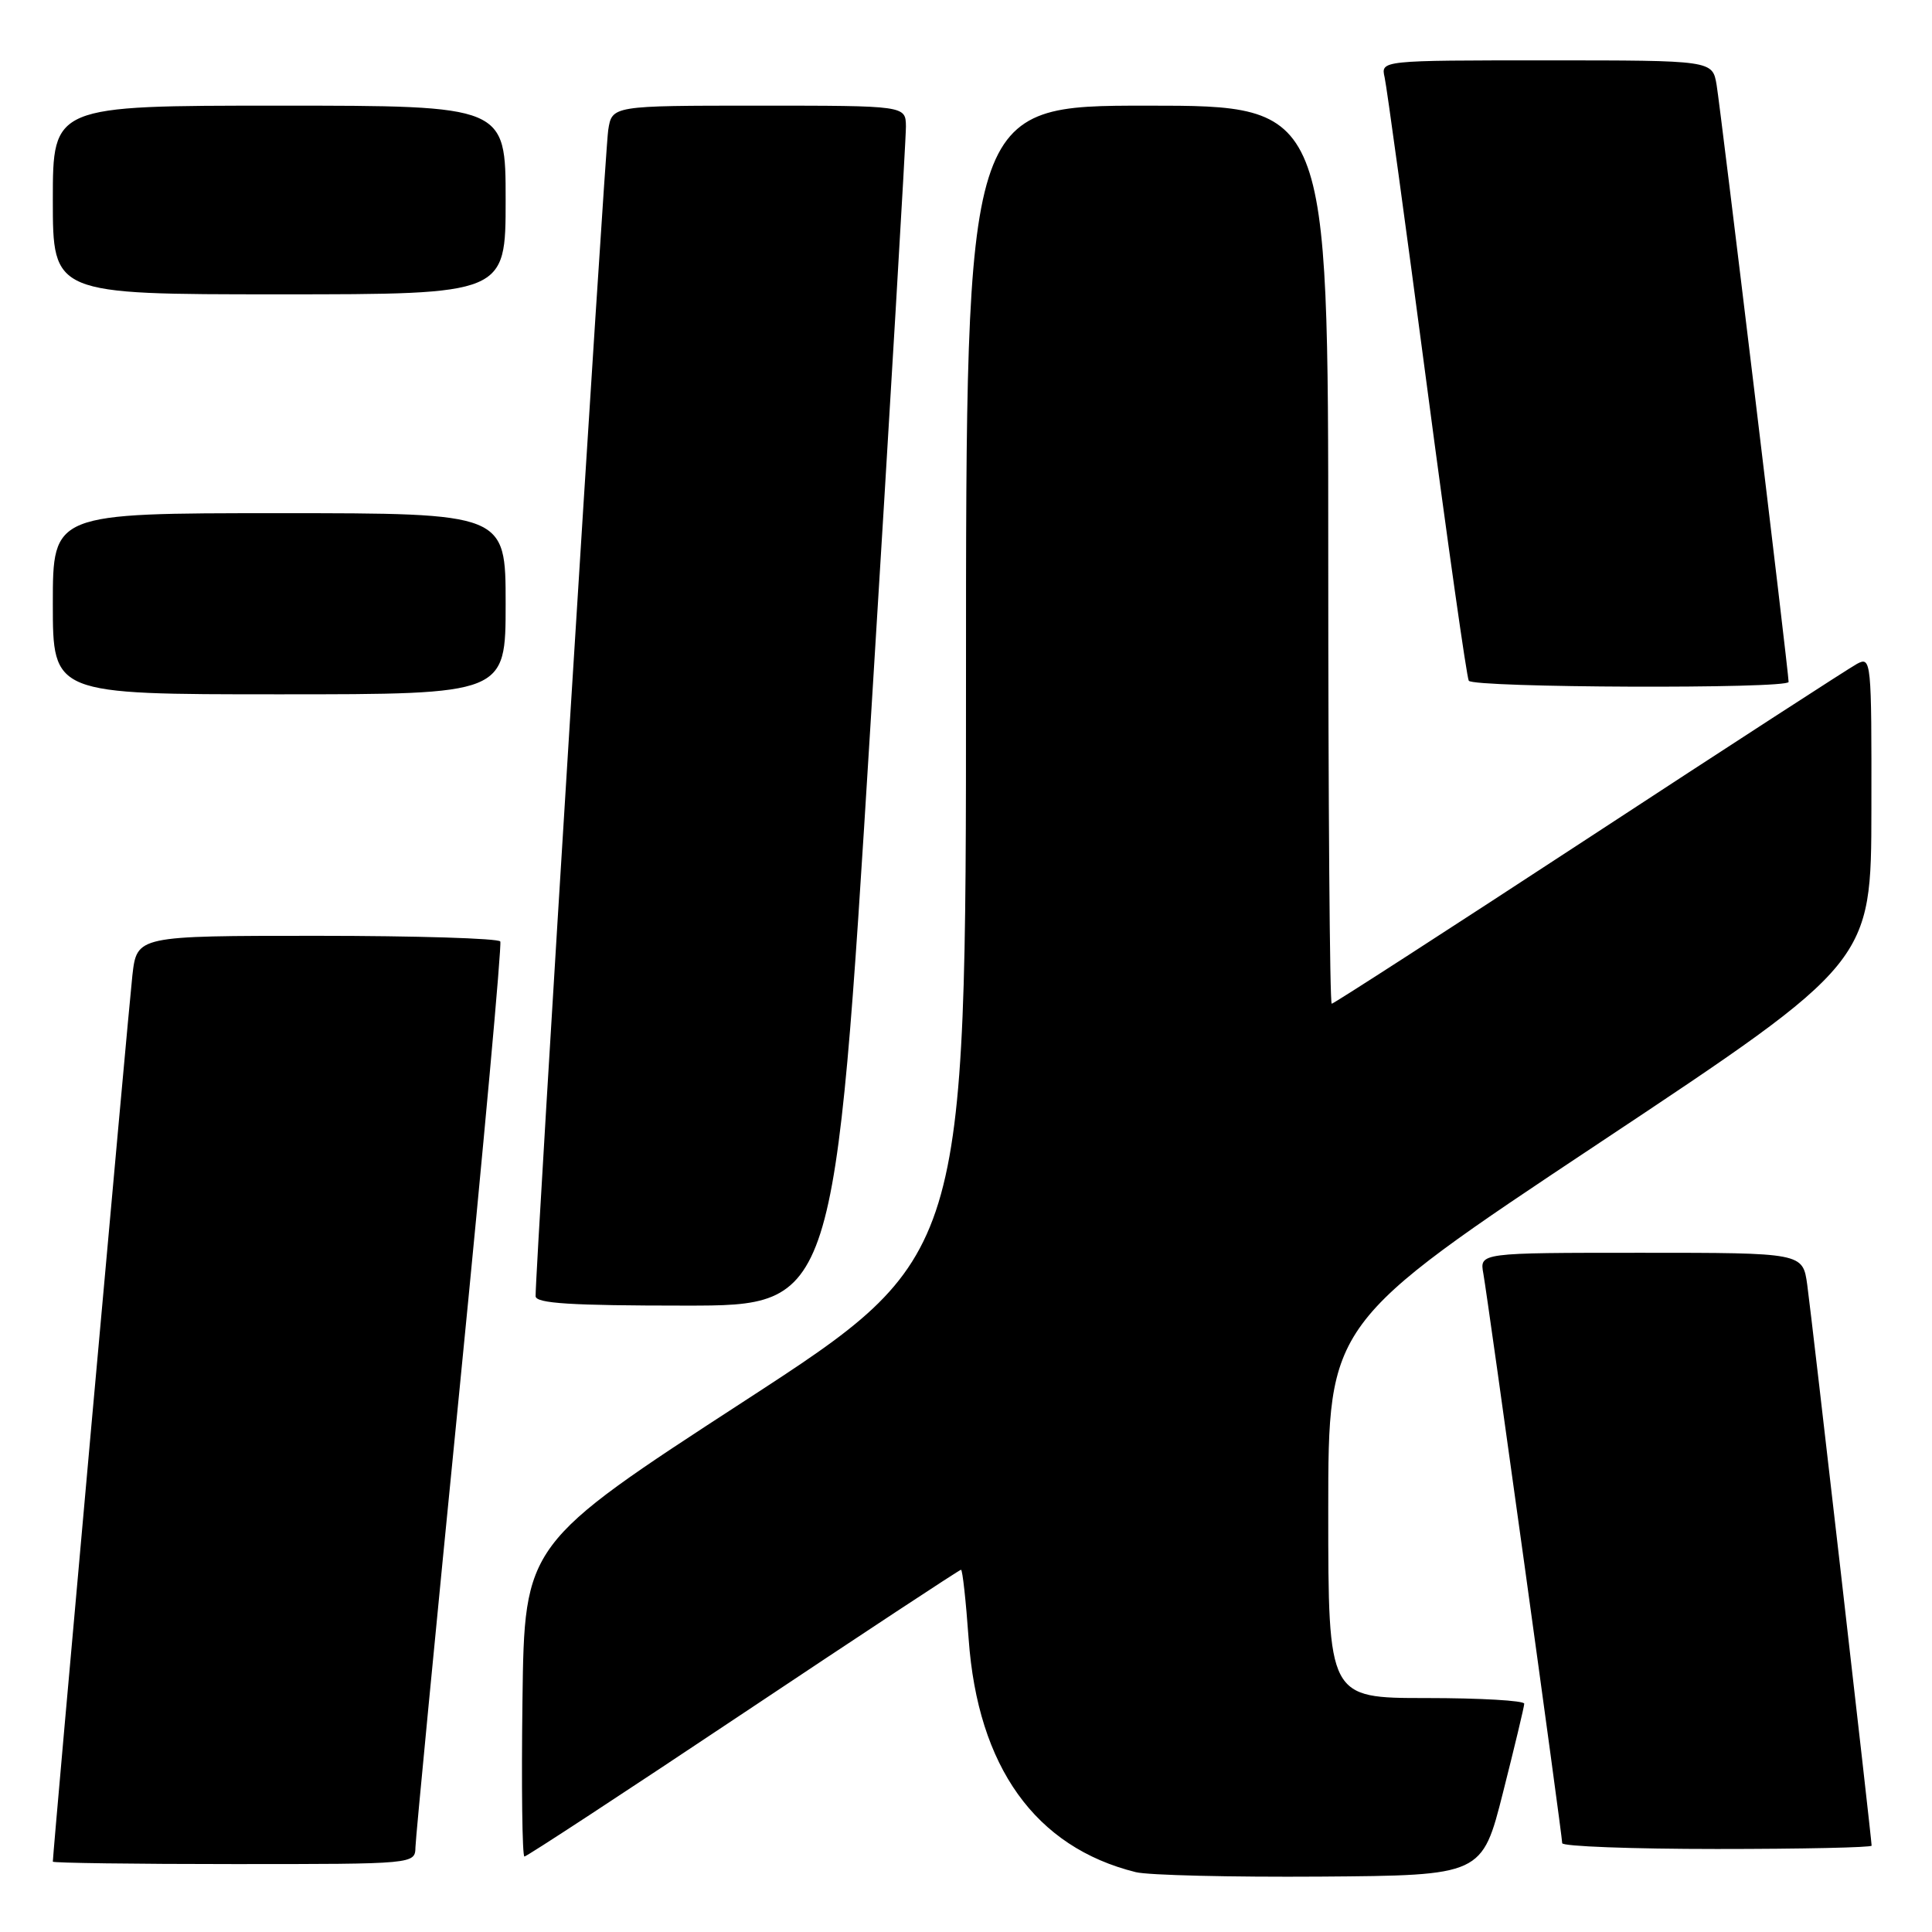 <?xml version="1.0" encoding="UTF-8" standalone="no"?>
<!DOCTYPE svg PUBLIC "-//W3C//DTD SVG 1.1//EN" "http://www.w3.org/Graphics/SVG/1.1/DTD/svg11.dtd" >
<svg xmlns="http://www.w3.org/2000/svg" xmlns:xlink="http://www.w3.org/1999/xlink" version="1.1" viewBox="0 0 256 256">
 <g >
 <path fill="currentColor"
d=" M 199.16 237.50 C 200.69 231.45 201.96 226.16 201.97 225.75 C 201.99 225.34 196.15 225.00 189.00 225.00 C 176.00 225.00 176.00 225.00 176.00 200.16 C 176.00 175.31 176.00 175.31 211.97 151.41 C 247.95 127.50 247.95 127.50 247.97 107.21 C 248.00 87.50 247.95 86.96 246.07 87.96 C 245.02 88.53 229.02 98.89 210.53 111.00 C 192.04 123.10 176.71 133.00 176.46 133.00 C 176.20 133.00 176.00 106.23 176.00 73.50 C 176.00 14.00 176.00 14.00 152.00 14.00 C 128.00 14.00 128.00 14.00 128.00 90.28 C 128.00 166.55 128.00 166.55 98.75 185.57 C 69.50 204.58 69.50 204.58 69.23 225.29 C 69.08 236.68 69.20 246.00 69.49 246.00 C 69.79 246.00 82.84 237.45 98.50 227.00 C 114.16 216.55 127.14 208.00 127.34 208.00 C 127.54 208.00 127.99 212.12 128.35 217.16 C 129.56 234.13 137.18 244.77 150.50 248.07 C 152.15 248.48 163.15 248.74 174.94 248.66 C 196.38 248.50 196.38 248.50 199.16 237.50 Z  M 55.05 244.75 C 55.08 243.51 57.71 216.18 60.90 184.00 C 64.08 151.82 66.51 125.16 66.29 124.75 C 66.06 124.34 55.14 124.00 42.01 124.00 C 18.14 124.00 18.14 124.00 17.54 129.25 C 17.06 133.46 7.00 245.51 7.00 246.68 C 7.00 246.85 17.80 247.00 31.00 247.00 C 55.00 247.00 55.00 247.00 55.05 244.75 Z  M 248.00 244.56 C 248.00 243.70 240.05 174.44 239.47 170.25 C 238.88 166.00 238.88 166.00 217.46 166.00 C 196.05 166.00 196.05 166.00 196.55 168.75 C 197.17 172.21 207.00 243.18 207.00 244.23 C 207.00 244.65 216.22 245.00 227.50 245.00 C 238.78 245.00 248.00 244.80 248.00 244.56 Z  M 115.33 96.25 C 117.94 54.04 120.06 18.26 120.04 16.75 C 120.00 14.00 120.00 14.00 100.55 14.00 C 81.09 14.00 81.09 14.00 80.59 17.25 C 80.14 20.11 70.91 168.56 70.97 171.75 C 70.99 172.71 75.64 173.00 90.79 173.00 C 110.59 173.00 110.59 173.00 115.33 96.25 Z  M 67.00 80.00 C 67.00 68.00 67.00 68.00 37.00 68.00 C 7.00 68.00 7.00 68.00 7.00 80.00 C 7.00 92.00 7.00 92.00 37.00 92.00 C 67.00 92.00 67.00 92.00 67.00 80.00 Z  M 237.00 90.36 C 237.00 89.09 227.99 14.41 227.46 11.25 C 226.91 8.00 226.91 8.00 204.94 8.00 C 182.96 8.00 182.96 8.00 183.47 10.25 C 183.75 11.49 186.26 29.80 189.05 50.95 C 191.84 72.09 194.35 89.76 194.62 90.20 C 195.21 91.14 237.00 91.30 237.00 90.36 Z  M 67.00 26.50 C 67.00 14.00 67.00 14.00 37.00 14.00 C 7.00 14.00 7.00 14.00 7.00 26.50 C 7.00 39.00 7.00 39.00 37.00 39.00 C 67.00 39.00 67.00 39.00 67.00 26.50 Z "/>
</g>
</svg>